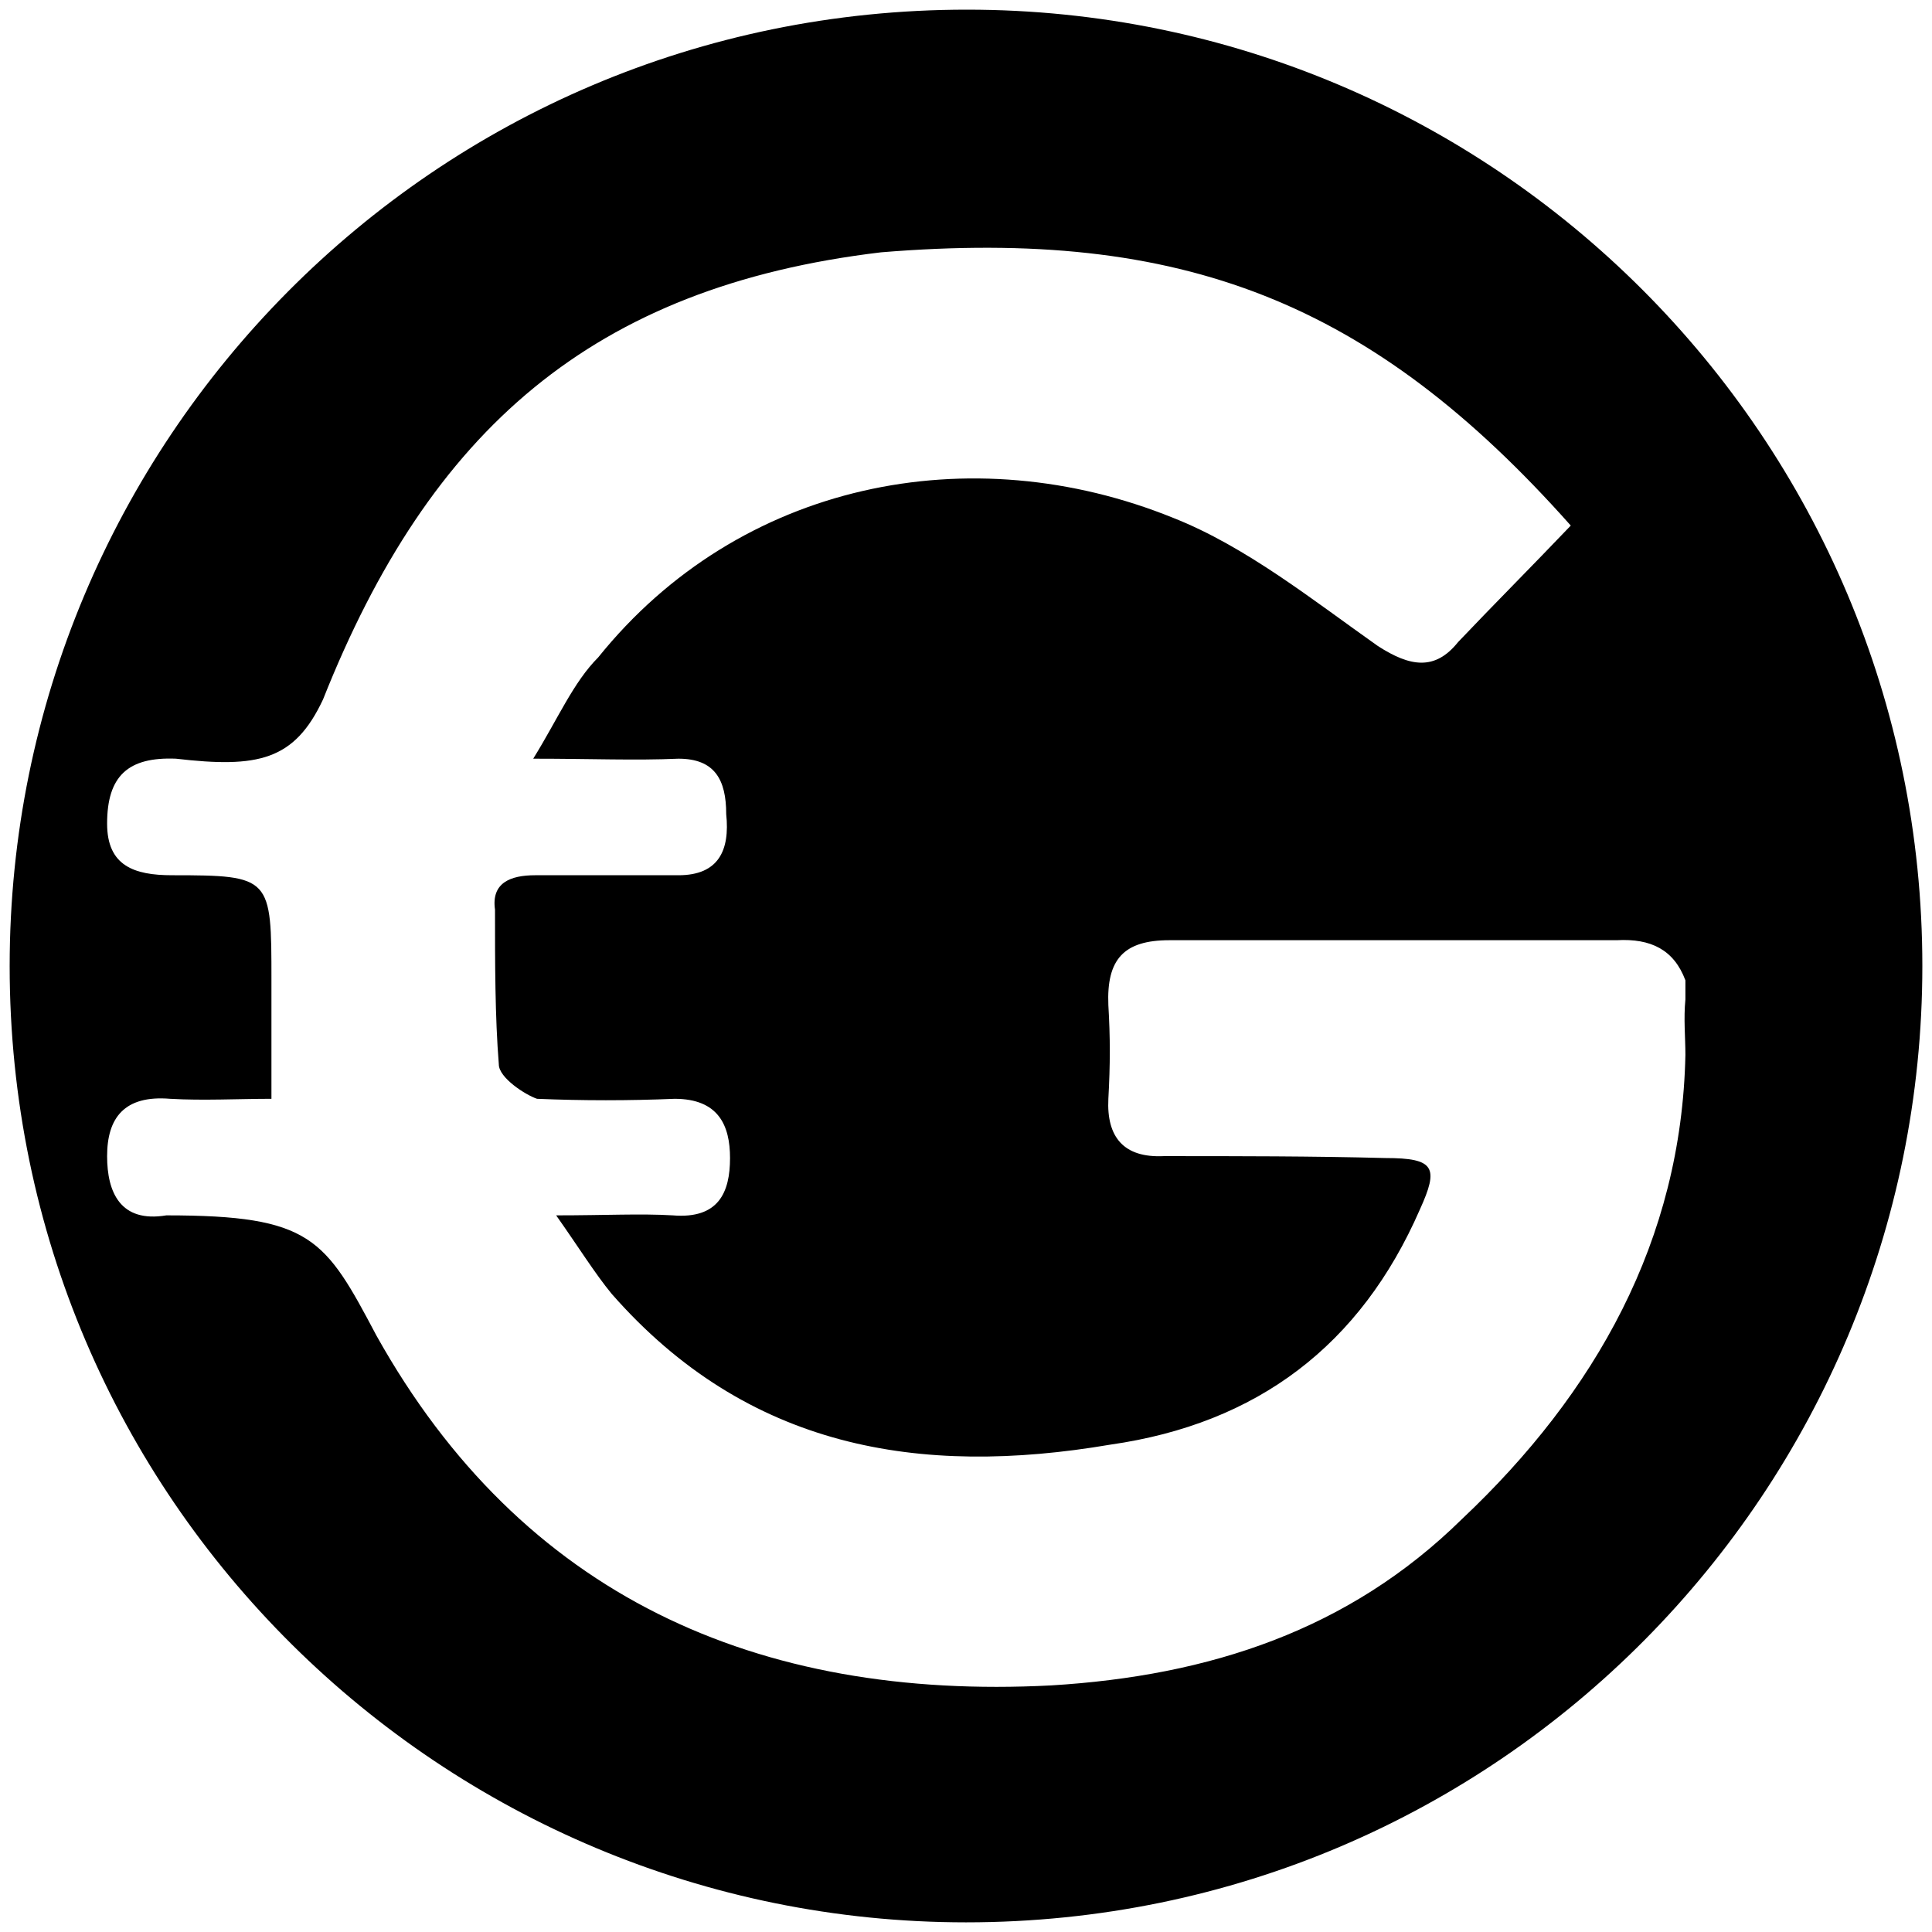 <svg xmlns="http://www.w3.org/2000/svg" viewBox="0 0 1000 1000"><path d="M500.496 5C223.572 5 5 229.506 5 500.002c0 276.43 224.506 495.001 495.002 495.001 276.43 0 495.001-224.506 495.001-495.001C995.003 226.539 773.464 5 500.496 5zM55.44 598.409c0-19.78 8.9-31.649 32.637-29.67 16.813.988 35.605 0 52.418 0v-61.32c0-53.407 0-54.396-51.429-54.396-19.78 0-33.626-4.945-33.626-26.703 0-24.725 10.879-34.615 35.604-33.626 42.528 4.945 61.32.989 76.154-30.66 55.385-139.45 139.451-213.627 288.793-231.43 156.264-12.856 254.176 25.715 357.034 141.43-20.77 21.758-39.56 40.55-58.352 60.33-11.868 14.835-24.726 12.857-41.539 1.978-33.626-23.737-68.242-51.429-105.824-66.264-104.836-42.528-224.507-18.791-297.694 72.198-12.857 12.857-20.769 31.648-33.626 52.418 30.66 0 52.418.989 75.165 0 18.791 0 24.725 10.879 24.725 28.681 1.978 18.791-3.956 31.648-24.725 31.648h-74.176c-12.857 0-22.747 3.957-20.77 17.803 0 27.692 0 55.385 1.979 80.11 0 6.923 13.846 15.824 19.78 17.802 23.736.99 47.473.99 71.209 0 22.747 0 28.681 13.846 28.681 30.66 0 17.802-5.934 31.648-29.67 29.67-16.813-.989-34.616 0-60.33 0 11.868 16.813 19.78 29.67 28.682 40.55 70.22 80.11 159.23 94.945 258.132 78.132 76.154-10.88 129.561-51.429 160.22-121.649 9.89-21.758 7.913-26.703-17.802-26.703-37.582-.99-76.154-.99-114.725-.99-20.77.99-29.67-9.89-28.682-29.67.99-17.802.99-31.648 0-48.462-.989-23.736 7.912-33.626 31.649-33.626H836.76c17.802-.99 29.67 4.945 35.605 20.77v9.89c-.99 9.89 0 19.78 0 28.68-1.978 95.935-46.484 175.056-115.715 240.331-58.352 57.363-130.55 81.1-212.638 86.045-152.308 7.912-273.957-46.484-349.122-180.99-26.704-50.44-33.627-62.308-108.792-62.308-23.736 3.956-30.66-11.868-30.66-30.66z"/></svg>